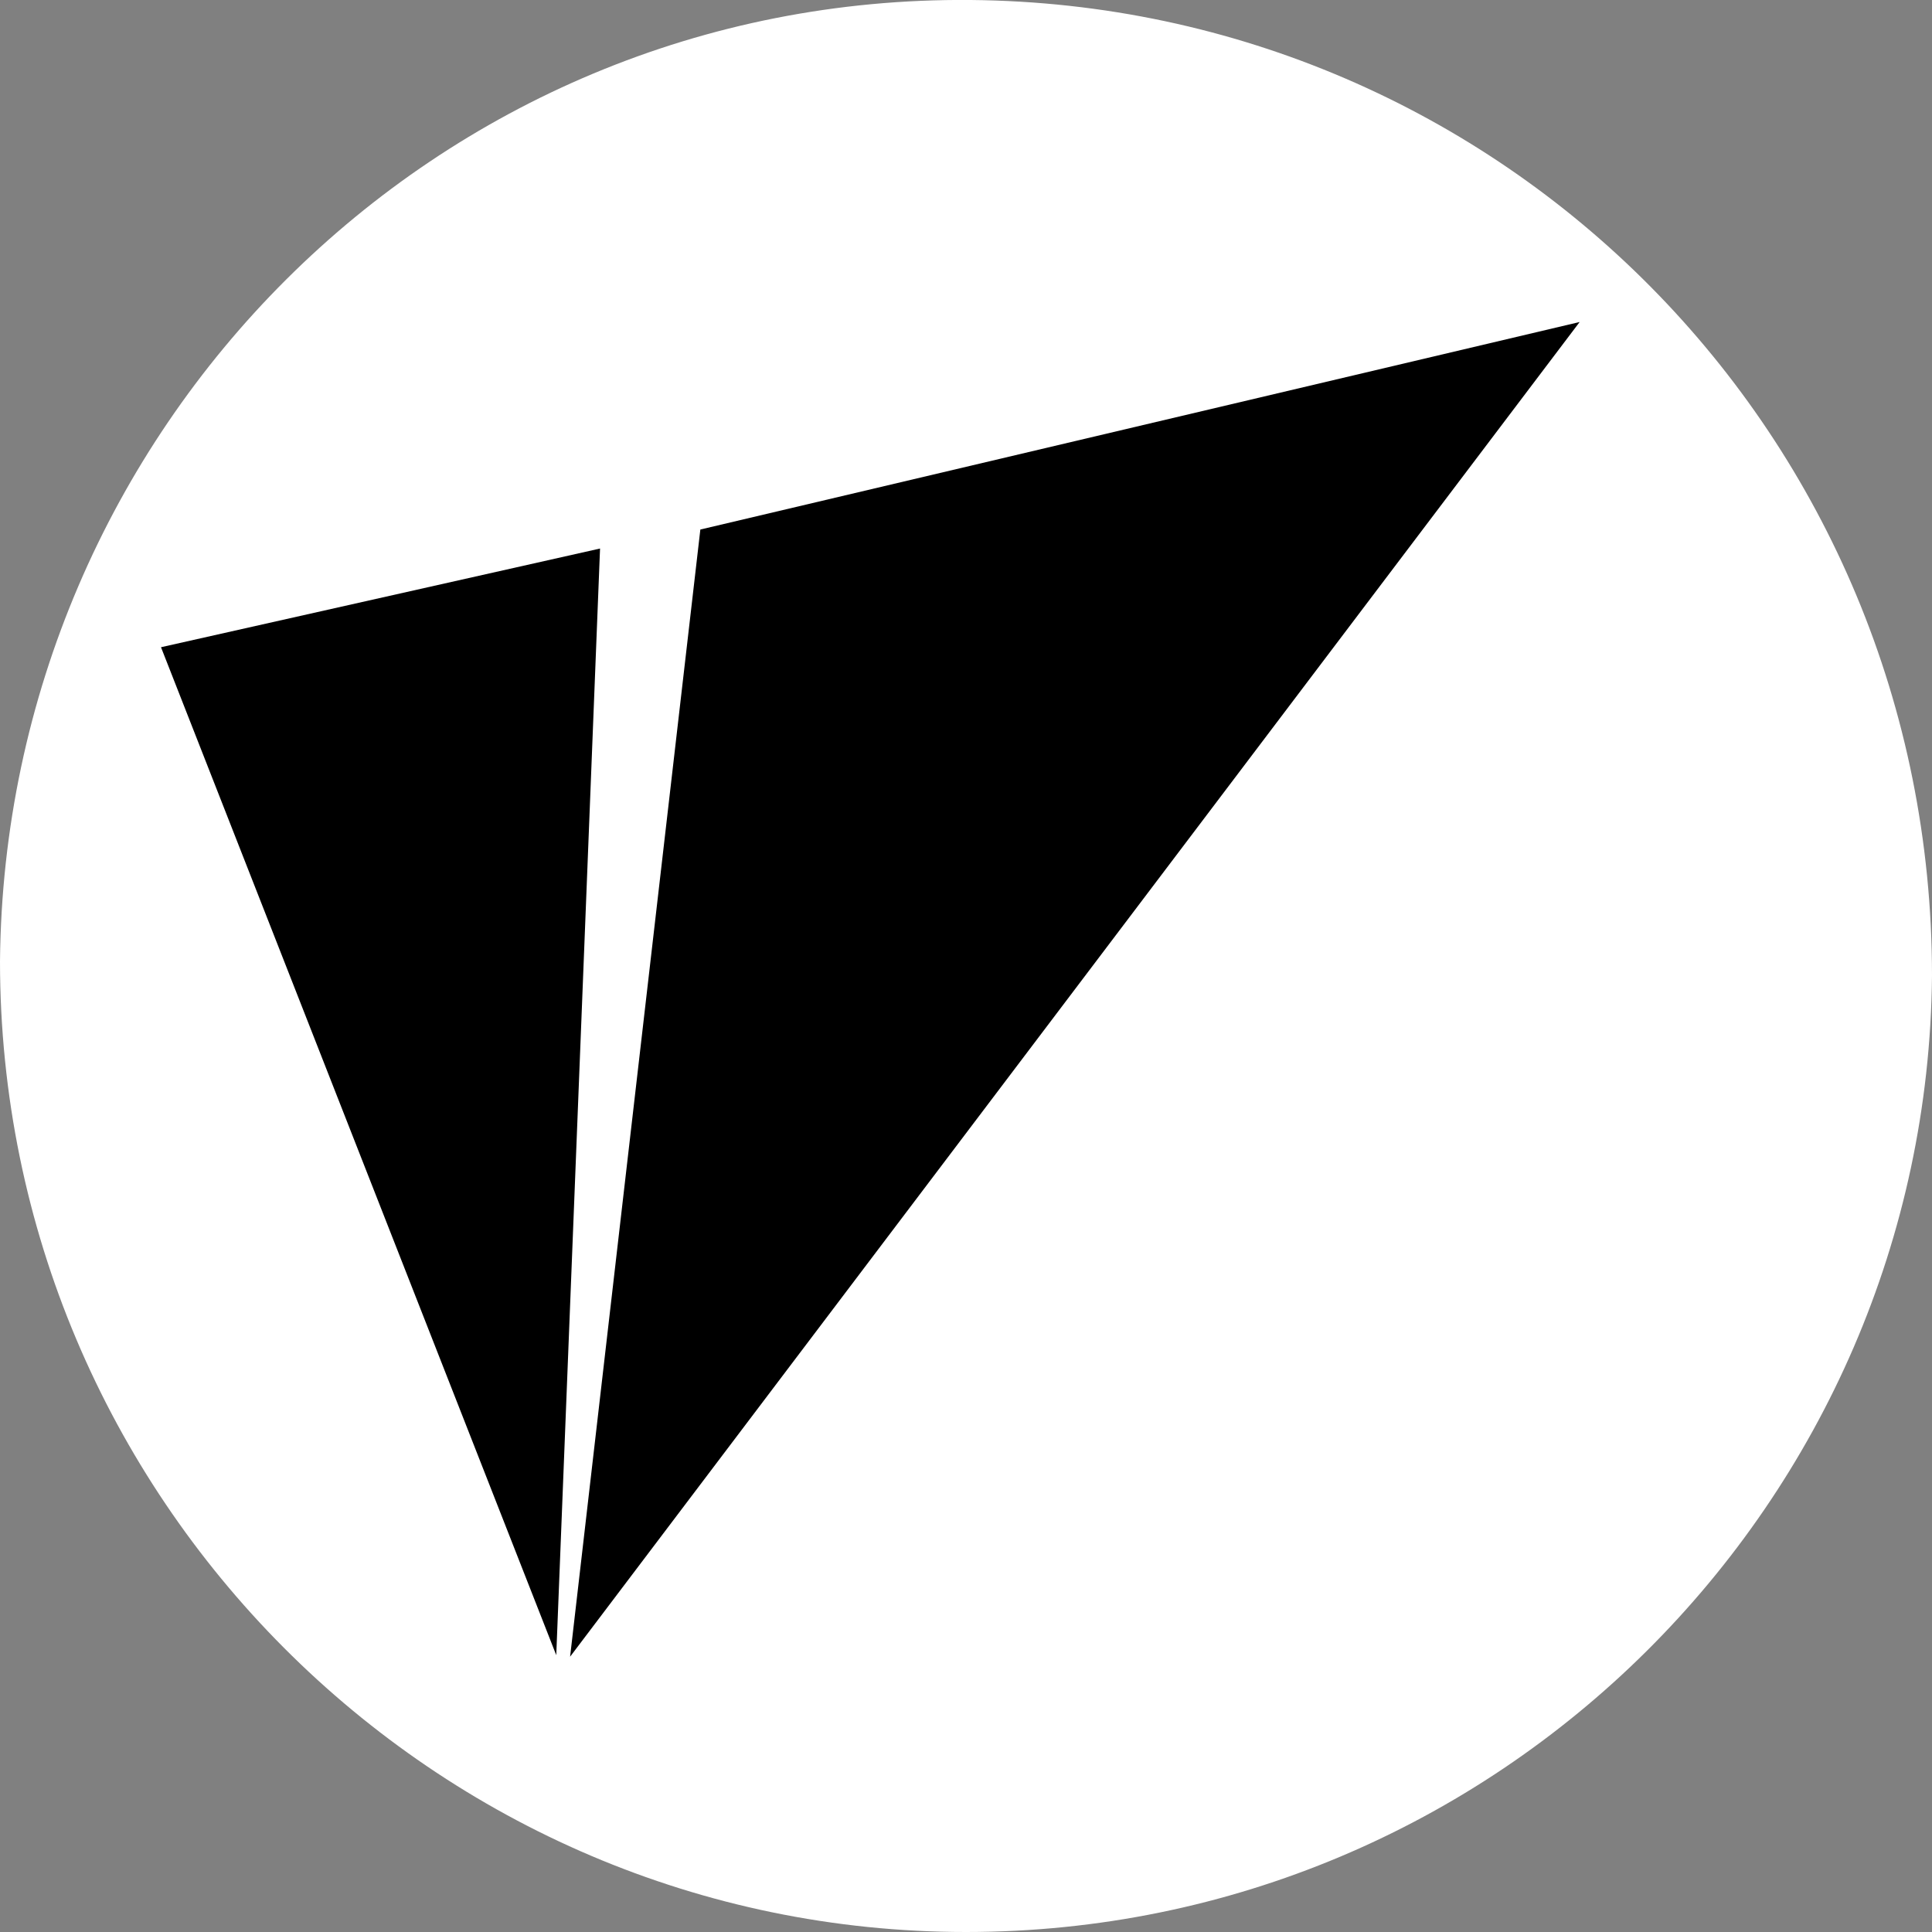 <svg width="24" height="24" viewBox="0 0 24 24" fill="none" xmlns="http://www.w3.org/2000/svg">
<rect x="0" y="0" width="24" height="24" fill="#808080" stroke="none"/>
<g clip-path="url(#clip0_720_12030)">
<path fill-rule="evenodd" clip-rule="evenodd" d="M12 24C5.4 24 0 18.6 0 11.94C0.06 5.34 5.4 -0.06 12.06 0C18.66 0.06 24 5.4 24 12.12C23.94 18.66 18.6 24 12 24Z" fill="white"/>
<path d="M2 8.04L6.91 20.561L7.454 6.814L2 8.04Z" fill="black"/>
<path d="M8.7 6.578L7.082 20.58L19.623 4L8.7 6.578Z" fill="black"/>
</g>
<defs>
<clipPath id="clip0_720_12030">
<rect width="24" height="24" fill="white"/>
</clipPath>
</defs>
</svg>
